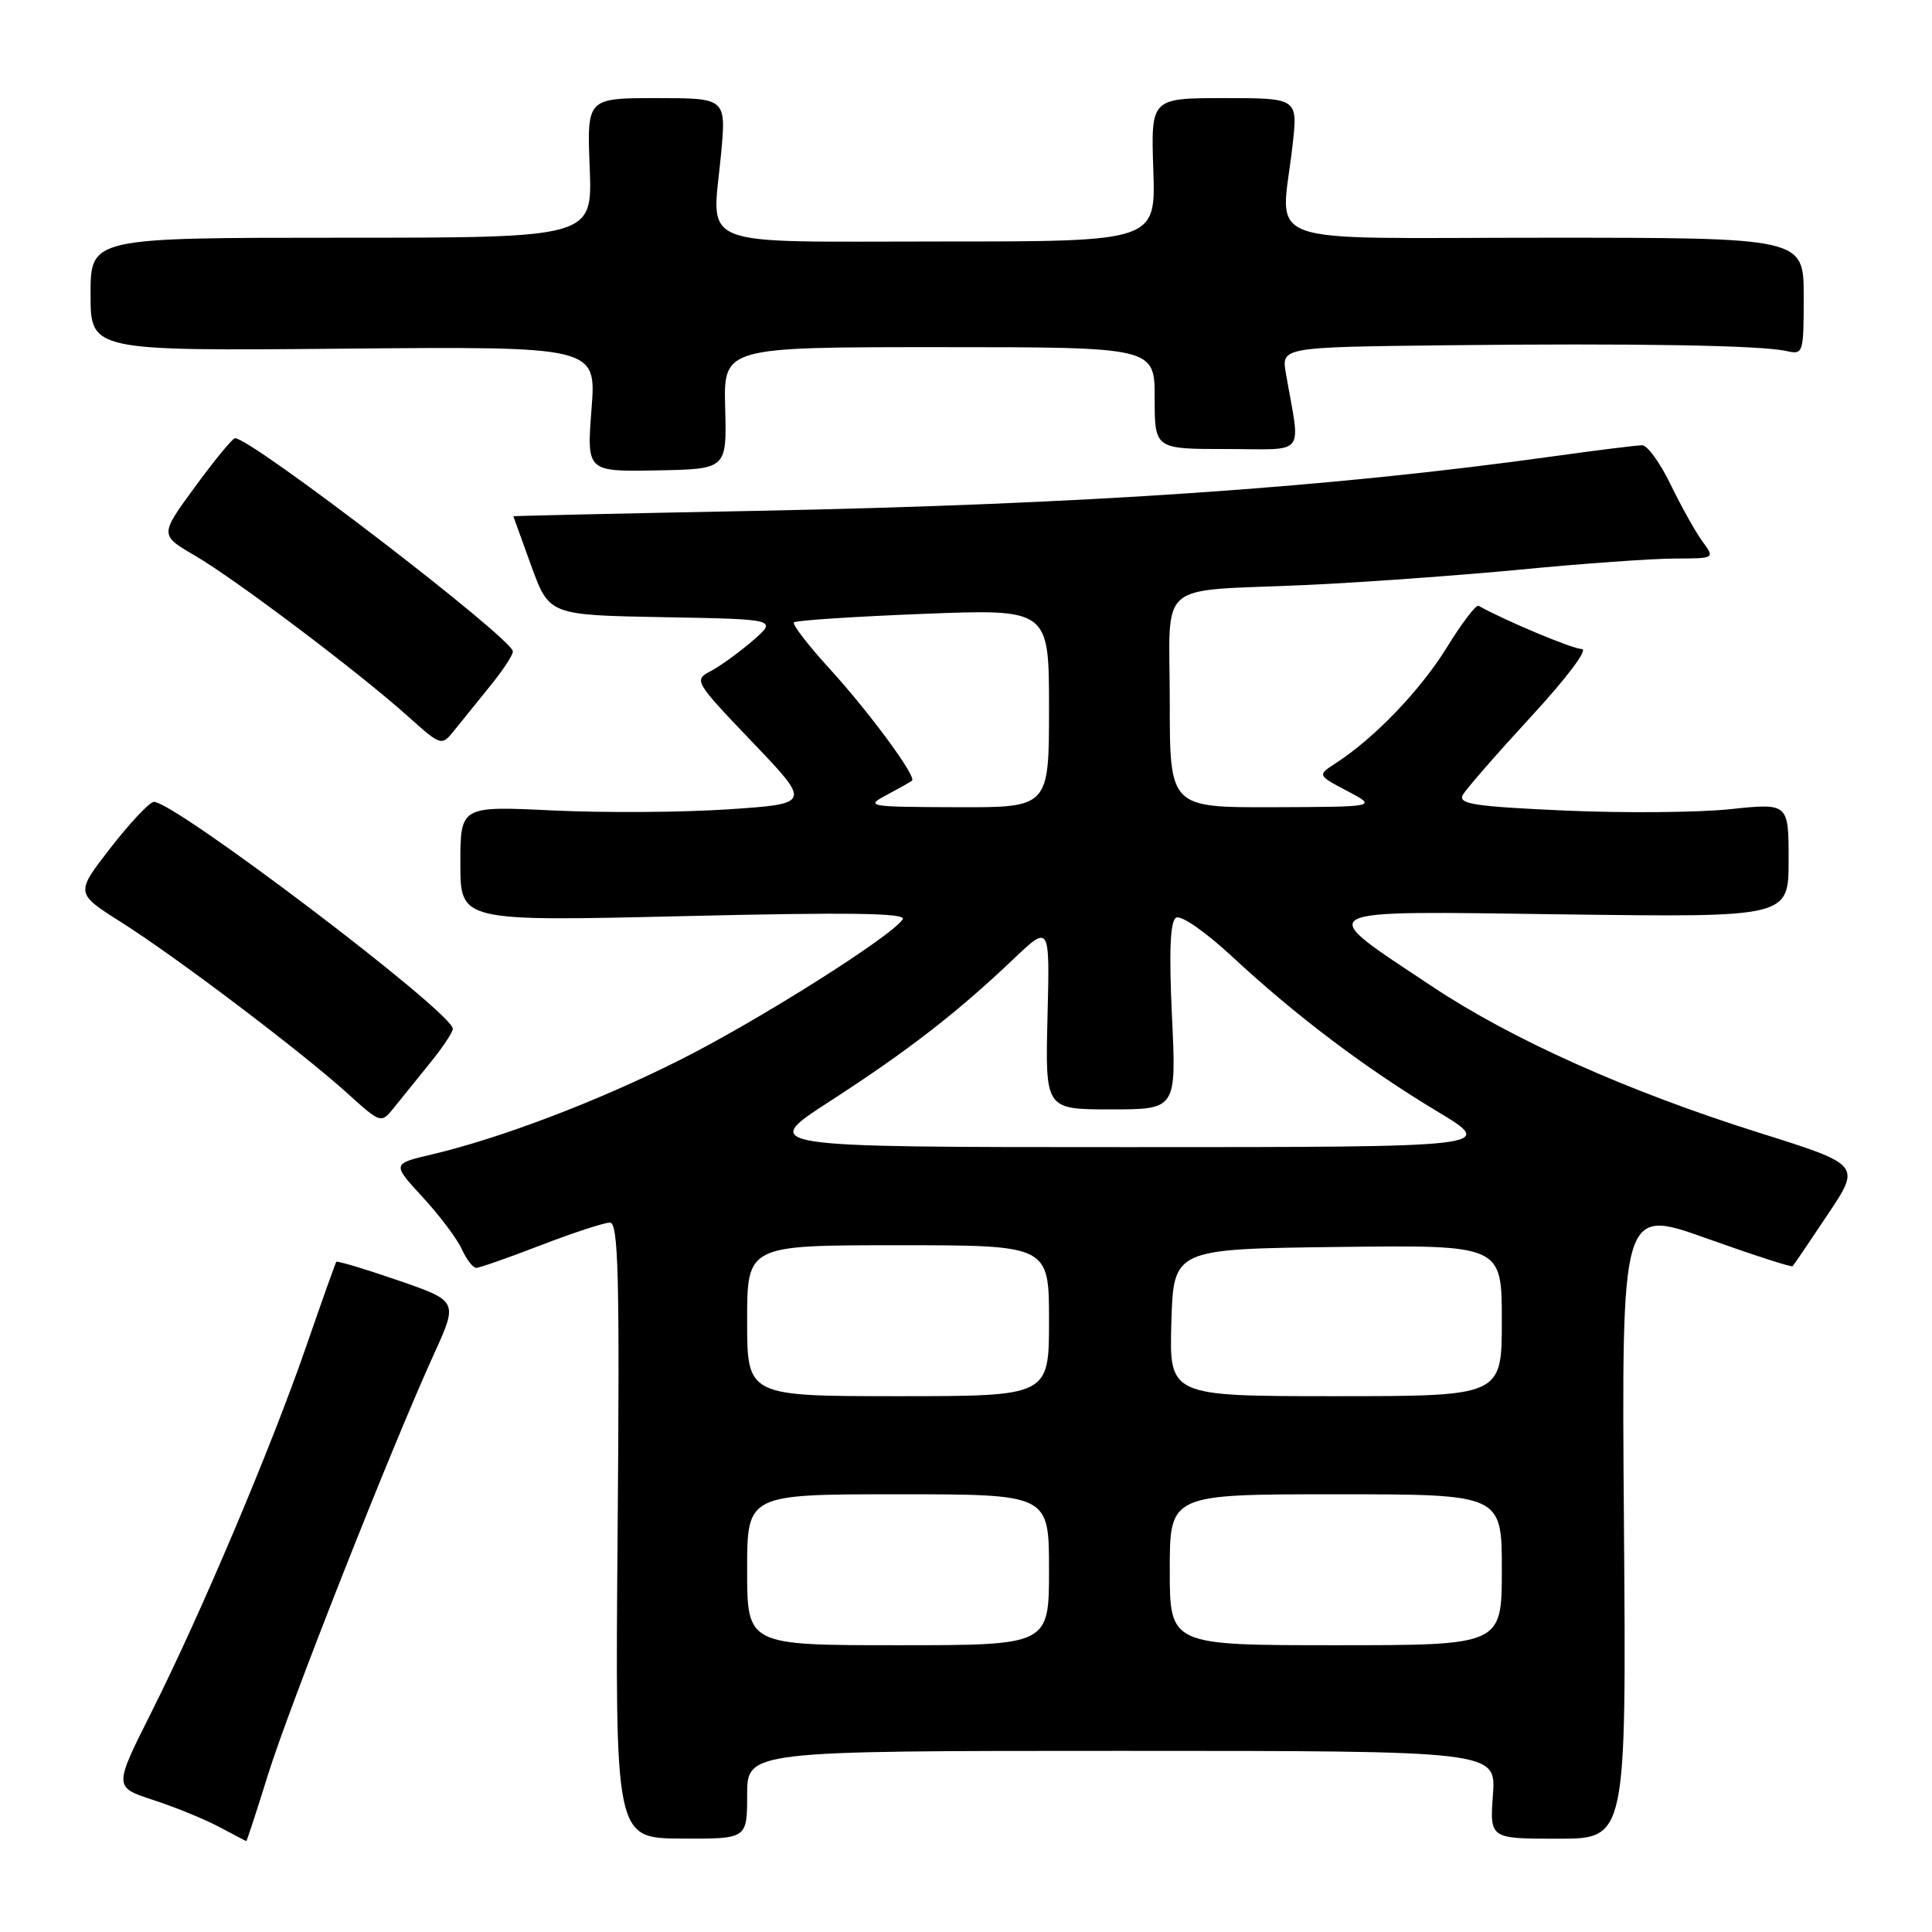 <?xml version="1.0" encoding="UTF-8" standalone="no"?>
<!DOCTYPE svg PUBLIC "-//W3C//DTD SVG 1.1//EN" "http://www.w3.org/Graphics/SVG/1.1/DTD/svg11.dtd" >
<svg xmlns="http://www.w3.org/2000/svg" xmlns:xlink="http://www.w3.org/1999/xlink" version="1.1" viewBox="0 0 256 256">
 <g >
 <path fill="currentColor"
d=" M 35.48 235.25 C 38.28 226.22 51.82 191.90 57.49 179.45 C 60.70 172.40 60.70 172.40 52.73 169.65 C 48.35 168.14 44.67 167.04 44.56 167.20 C 44.44 167.37 42.63 172.45 40.54 178.50 C 35.88 191.95 26.68 213.70 20.03 226.94 C 15.08 236.80 15.08 236.80 20.28 238.50 C 23.14 239.43 27.06 241.03 28.99 242.05 C 30.92 243.08 32.56 243.93 32.63 243.96 C 32.70 243.98 33.99 240.06 35.48 235.25 Z  M 99.00 237.84 C 99.00 232.00 99.00 232.00 148.62 232.00 C 198.24 232.00 198.24 232.00 197.82 237.82 C 197.40 243.64 197.40 243.64 206.45 243.64 C 215.50 243.64 215.50 243.64 215.18 201.85 C 214.86 160.07 214.86 160.07 226.07 164.07 C 232.23 166.27 237.39 167.94 237.53 167.78 C 237.68 167.63 239.78 164.54 242.19 160.92 C 246.59 154.34 246.59 154.34 233.05 150.08 C 215.68 144.61 200.37 137.76 189.83 130.75 C 173.95 120.18 172.99 120.71 207.25 121.16 C 237.00 121.55 237.00 121.55 237.00 113.98 C 237.00 106.41 237.00 106.41 229.25 107.22 C 224.99 107.67 215.10 107.75 207.27 107.40 C 195.29 106.86 193.16 106.53 193.84 105.32 C 194.28 104.53 198.36 99.86 202.89 94.94 C 207.63 89.80 210.48 86.00 209.60 86.00 C 208.40 86.00 199.45 82.25 195.91 80.27 C 195.59 80.09 193.69 82.58 191.70 85.81 C 188.20 91.47 182.15 97.78 177.02 101.11 C 174.54 102.72 174.54 102.72 178.52 104.81 C 182.50 106.91 182.50 106.91 168.75 106.96 C 155.00 107.00 155.00 107.00 155.00 93.02 C 155.00 76.59 152.87 78.42 173.00 77.52 C 180.43 77.18 193.25 76.26 201.50 75.47 C 209.75 74.67 218.92 74.02 221.87 74.01 C 227.24 74.00 227.24 74.00 225.59 71.75 C 224.68 70.51 222.79 67.14 221.39 64.25 C 220.00 61.36 218.29 59.00 217.60 59.00 C 216.91 59.00 211.66 59.65 205.92 60.45 C 176.07 64.62 143.73 66.83 100.25 67.69 C 82.51 68.03 68.01 68.36 68.02 68.41 C 68.03 68.46 69.10 71.42 70.40 75.00 C 72.78 81.50 72.78 81.50 87.89 81.78 C 103.01 82.05 103.01 82.05 99.76 84.88 C 97.96 86.43 95.46 88.25 94.18 88.92 C 91.91 90.12 91.99 90.27 99.68 98.32 C 107.50 106.50 107.50 106.50 96.50 107.24 C 90.45 107.65 79.99 107.71 73.25 107.39 C 61.00 106.80 61.00 106.80 61.00 114.45 C 61.00 122.09 61.00 122.09 90.66 121.39 C 112.42 120.87 120.13 120.98 119.62 121.80 C 118.26 124.00 100.38 135.30 90.03 140.48 C 79.12 145.96 66.36 150.81 57.22 152.97 C 51.94 154.21 51.94 154.21 55.99 158.61 C 58.22 161.03 60.56 164.13 61.18 165.50 C 61.81 166.88 62.67 168.00 63.10 168.00 C 63.52 168.00 67.38 166.65 71.66 165.00 C 75.95 163.35 80.07 162.00 80.81 162.00 C 81.94 162.00 82.12 168.91 81.84 202.78 C 81.50 243.57 81.50 243.57 90.25 243.62 C 99.00 243.67 99.00 243.67 99.00 237.84 Z  M 57.01 140.82 C 58.66 138.79 60.00 136.77 60.00 136.32 C 60.00 134.14 22.59 105.79 20.34 106.26 C 19.70 106.39 17.11 109.17 14.58 112.43 C 9.99 118.36 9.99 118.36 16.03 122.18 C 23.34 126.80 39.81 139.26 46.00 144.84 C 50.50 148.91 50.50 148.91 52.26 146.70 C 53.23 145.49 55.37 142.84 57.01 140.82 Z  M 65.01 90.82 C 66.66 88.79 67.98 86.77 67.96 86.32 C 67.88 84.57 33.04 57.85 31.13 58.07 C 30.78 58.11 28.40 61.01 25.83 64.52 C 21.16 70.90 21.16 70.90 25.83 73.62 C 31.22 76.77 47.42 88.98 54.00 94.87 C 58.50 98.90 58.50 98.90 60.26 96.70 C 61.23 95.49 63.37 92.84 65.01 90.82 Z  M 96.09 54.08 C 95.87 46.00 95.87 46.00 124.44 46.00 C 153.00 46.00 153.00 46.00 153.00 52.75 C 153.00 59.50 153.00 59.50 162.56 59.50 C 173.27 59.50 172.34 60.69 170.39 49.50 C 169.78 46.00 169.78 46.00 191.64 45.75 C 216.53 45.47 233.46 45.75 236.75 46.52 C 238.94 47.02 239.00 46.81 239.00 39.27 C 239.00 31.50 239.00 31.50 204.75 31.50 C 165.85 31.50 169.75 32.92 171.27 19.25 C 171.97 13.00 171.97 13.00 162.23 13.00 C 152.50 13.00 152.50 13.00 152.82 22.50 C 153.14 32.00 153.14 32.00 124.64 32.00 C 91.64 32.00 94.35 33.08 95.54 20.46 C 96.23 13.00 96.23 13.00 87.00 13.00 C 77.77 13.00 77.77 13.00 78.14 22.25 C 78.50 31.50 78.50 31.50 45.25 31.50 C 12.00 31.50 12.00 31.50 12.00 39.00 C 12.00 46.50 12.00 46.50 45.51 46.20 C 79.02 45.90 79.02 45.90 78.38 54.20 C 77.74 62.50 77.74 62.50 87.02 62.33 C 96.30 62.16 96.30 62.16 96.09 54.08 Z  M 99.00 208.00 C 99.00 198.00 99.00 198.00 119.00 198.00 C 139.00 198.00 139.00 198.00 139.00 208.00 C 139.00 218.00 139.00 218.00 119.00 218.00 C 99.00 218.00 99.00 218.00 99.00 208.00 Z  M 155.00 208.00 C 155.00 198.00 155.00 198.00 177.00 198.00 C 199.00 198.00 199.00 198.00 199.00 208.00 C 199.00 218.00 199.00 218.00 177.00 218.00 C 155.00 218.00 155.00 218.00 155.00 208.00 Z  M 99.00 175.00 C 99.00 165.00 99.00 165.00 119.00 165.00 C 139.00 165.00 139.00 165.00 139.00 175.00 C 139.00 185.00 139.00 185.00 119.00 185.00 C 99.00 185.00 99.00 185.00 99.00 175.00 Z  M 155.21 175.25 C 155.50 165.50 155.50 165.50 177.25 165.23 C 199.00 164.96 199.00 164.96 199.00 174.98 C 199.00 185.00 199.00 185.00 176.96 185.00 C 154.93 185.00 154.93 185.00 155.21 175.25 Z  M 110.03 145.88 C 120.31 139.23 126.83 134.18 134.30 127.07 C 139.11 122.50 139.11 122.50 138.80 134.75 C 138.50 147.00 138.50 147.00 147.19 147.00 C 155.88 147.00 155.88 147.00 155.29 134.65 C 154.89 126.02 155.05 122.09 155.83 121.60 C 156.47 121.21 159.68 123.43 163.23 126.72 C 171.75 134.63 180.89 141.52 190.38 147.23 C 198.32 152.00 198.32 152.00 149.44 152.00 C 100.56 152.00 100.56 152.00 110.03 145.88 Z  M 117.50 105.33 C 119.15 104.45 120.66 103.60 120.85 103.44 C 121.47 102.90 115.16 94.34 109.90 88.58 C 107.06 85.47 104.95 82.72 105.20 82.47 C 105.46 82.21 113.17 81.70 122.33 81.34 C 139.00 80.69 139.00 80.69 139.00 93.84 C 139.00 107.00 139.00 107.00 126.75 106.96 C 114.95 106.92 114.61 106.86 117.50 105.33 Z "/>
</g>
</svg>